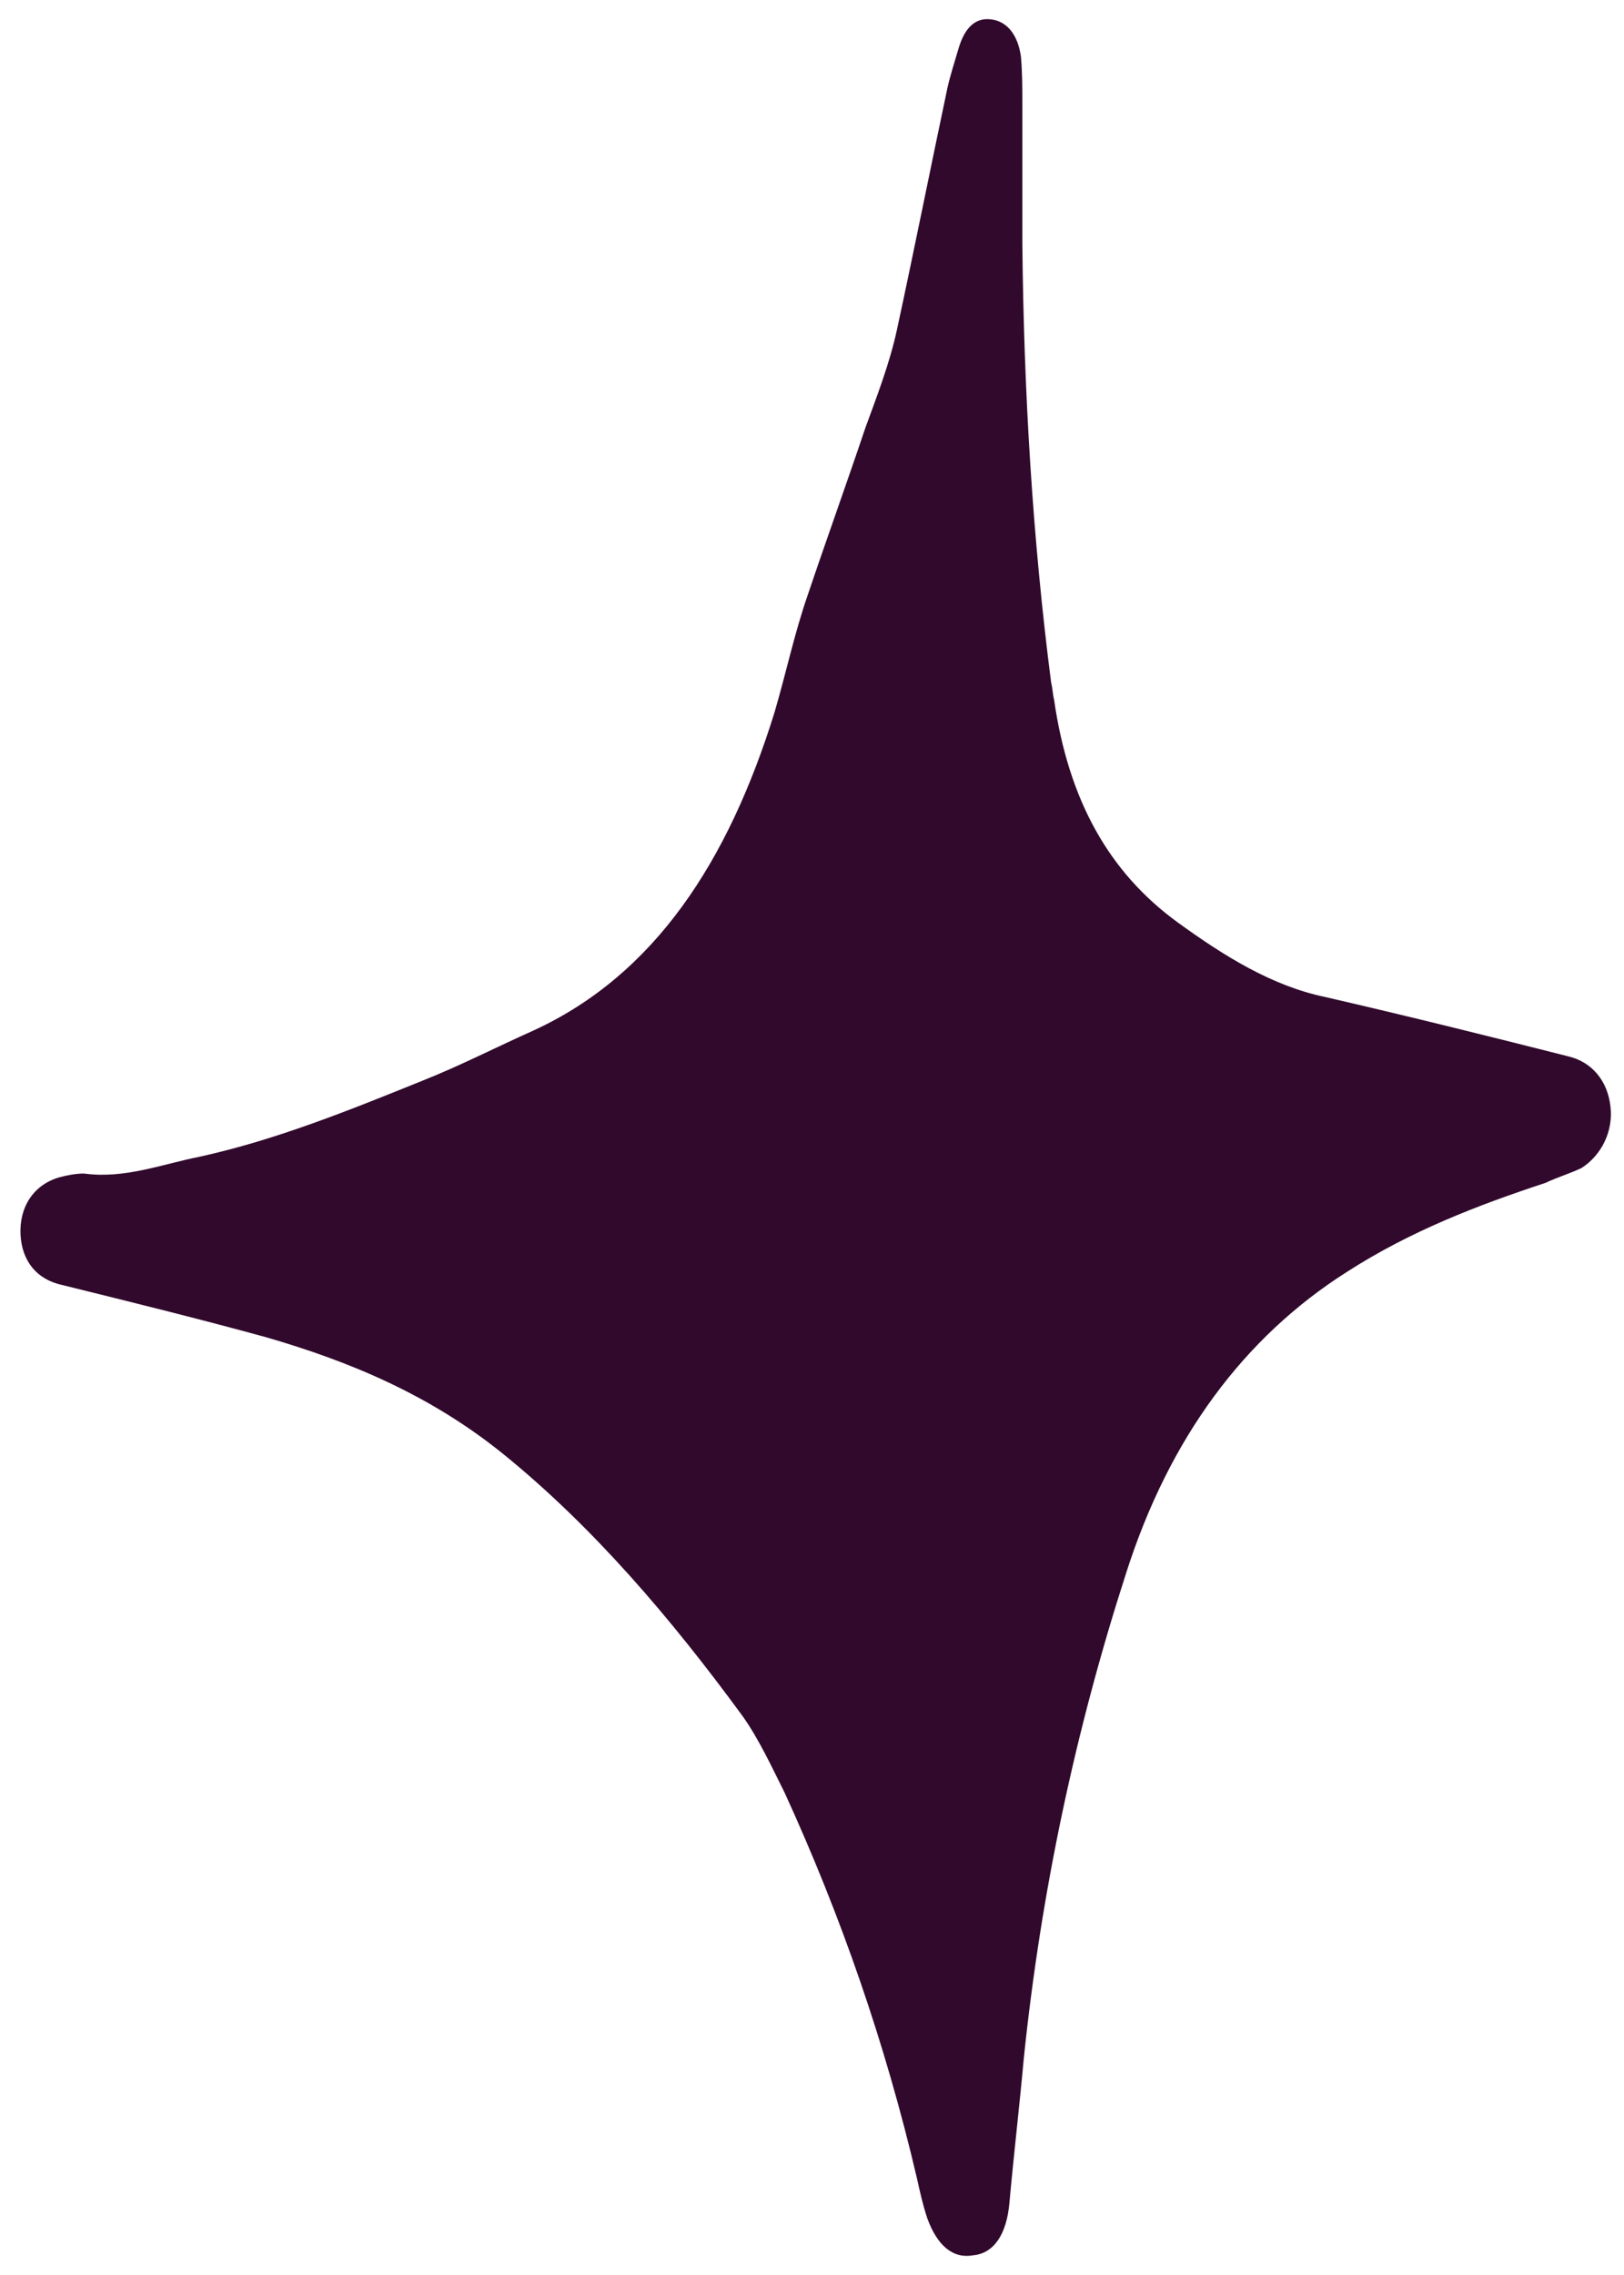 <svg width="40" height="56" viewBox="0 0 40 56" fill="none" xmlns="http://www.w3.org/2000/svg">
<path d="M25.181 6.011C25.217 9.626 25.43 13.24 25.891 16.809C25.927 16.946 25.927 17.083 25.962 17.22C26.317 19.691 27.311 21.475 29.015 22.711C30.152 23.534 31.323 24.266 32.637 24.541C34.625 24.998 36.649 25.501 38.637 26.005C39.205 26.142 39.596 26.599 39.667 27.24C39.738 27.835 39.454 28.429 38.956 28.75C38.672 28.887 38.353 28.979 38.069 29.116C36.4 29.665 34.732 30.305 33.169 31.312C30.649 32.913 28.802 35.384 27.737 38.723C26.495 42.566 25.643 46.547 25.217 50.664C25.11 51.854 24.968 53.044 24.862 54.233C24.791 55.011 24.471 55.468 23.974 55.514C23.477 55.606 23.086 55.285 22.838 54.599C22.731 54.279 22.66 53.959 22.589 53.638C21.808 50.298 20.708 47.142 19.323 44.122C19.003 43.482 18.684 42.795 18.293 42.246C16.518 39.822 14.601 37.58 12.4 35.795C10.589 34.331 8.601 33.508 6.542 32.913C4.873 32.456 3.204 32.044 1.536 31.632C0.897 31.495 0.542 31.037 0.506 30.397C0.471 29.71 0.826 29.162 1.465 28.979C1.642 28.933 1.855 28.887 2.068 28.887C3.062 29.024 3.986 28.658 4.909 28.475C6.79 28.063 8.601 27.331 10.412 26.599C11.335 26.233 12.222 25.776 13.145 25.364C16.128 23.992 17.938 21.201 19.075 17.541C19.358 16.58 19.572 15.573 19.891 14.658C20.353 13.286 20.85 11.913 21.311 10.541C21.595 9.763 21.915 8.939 22.092 8.116C22.518 6.149 22.909 4.181 23.335 2.168C23.406 1.848 23.512 1.528 23.619 1.162C23.761 0.704 24.009 0.43 24.4 0.476C24.826 0.521 25.075 0.887 25.146 1.391C25.181 1.802 25.181 2.168 25.181 2.58C25.181 3.724 25.181 4.868 25.181 6.011Z" fill="#31092C"/>
</svg>
